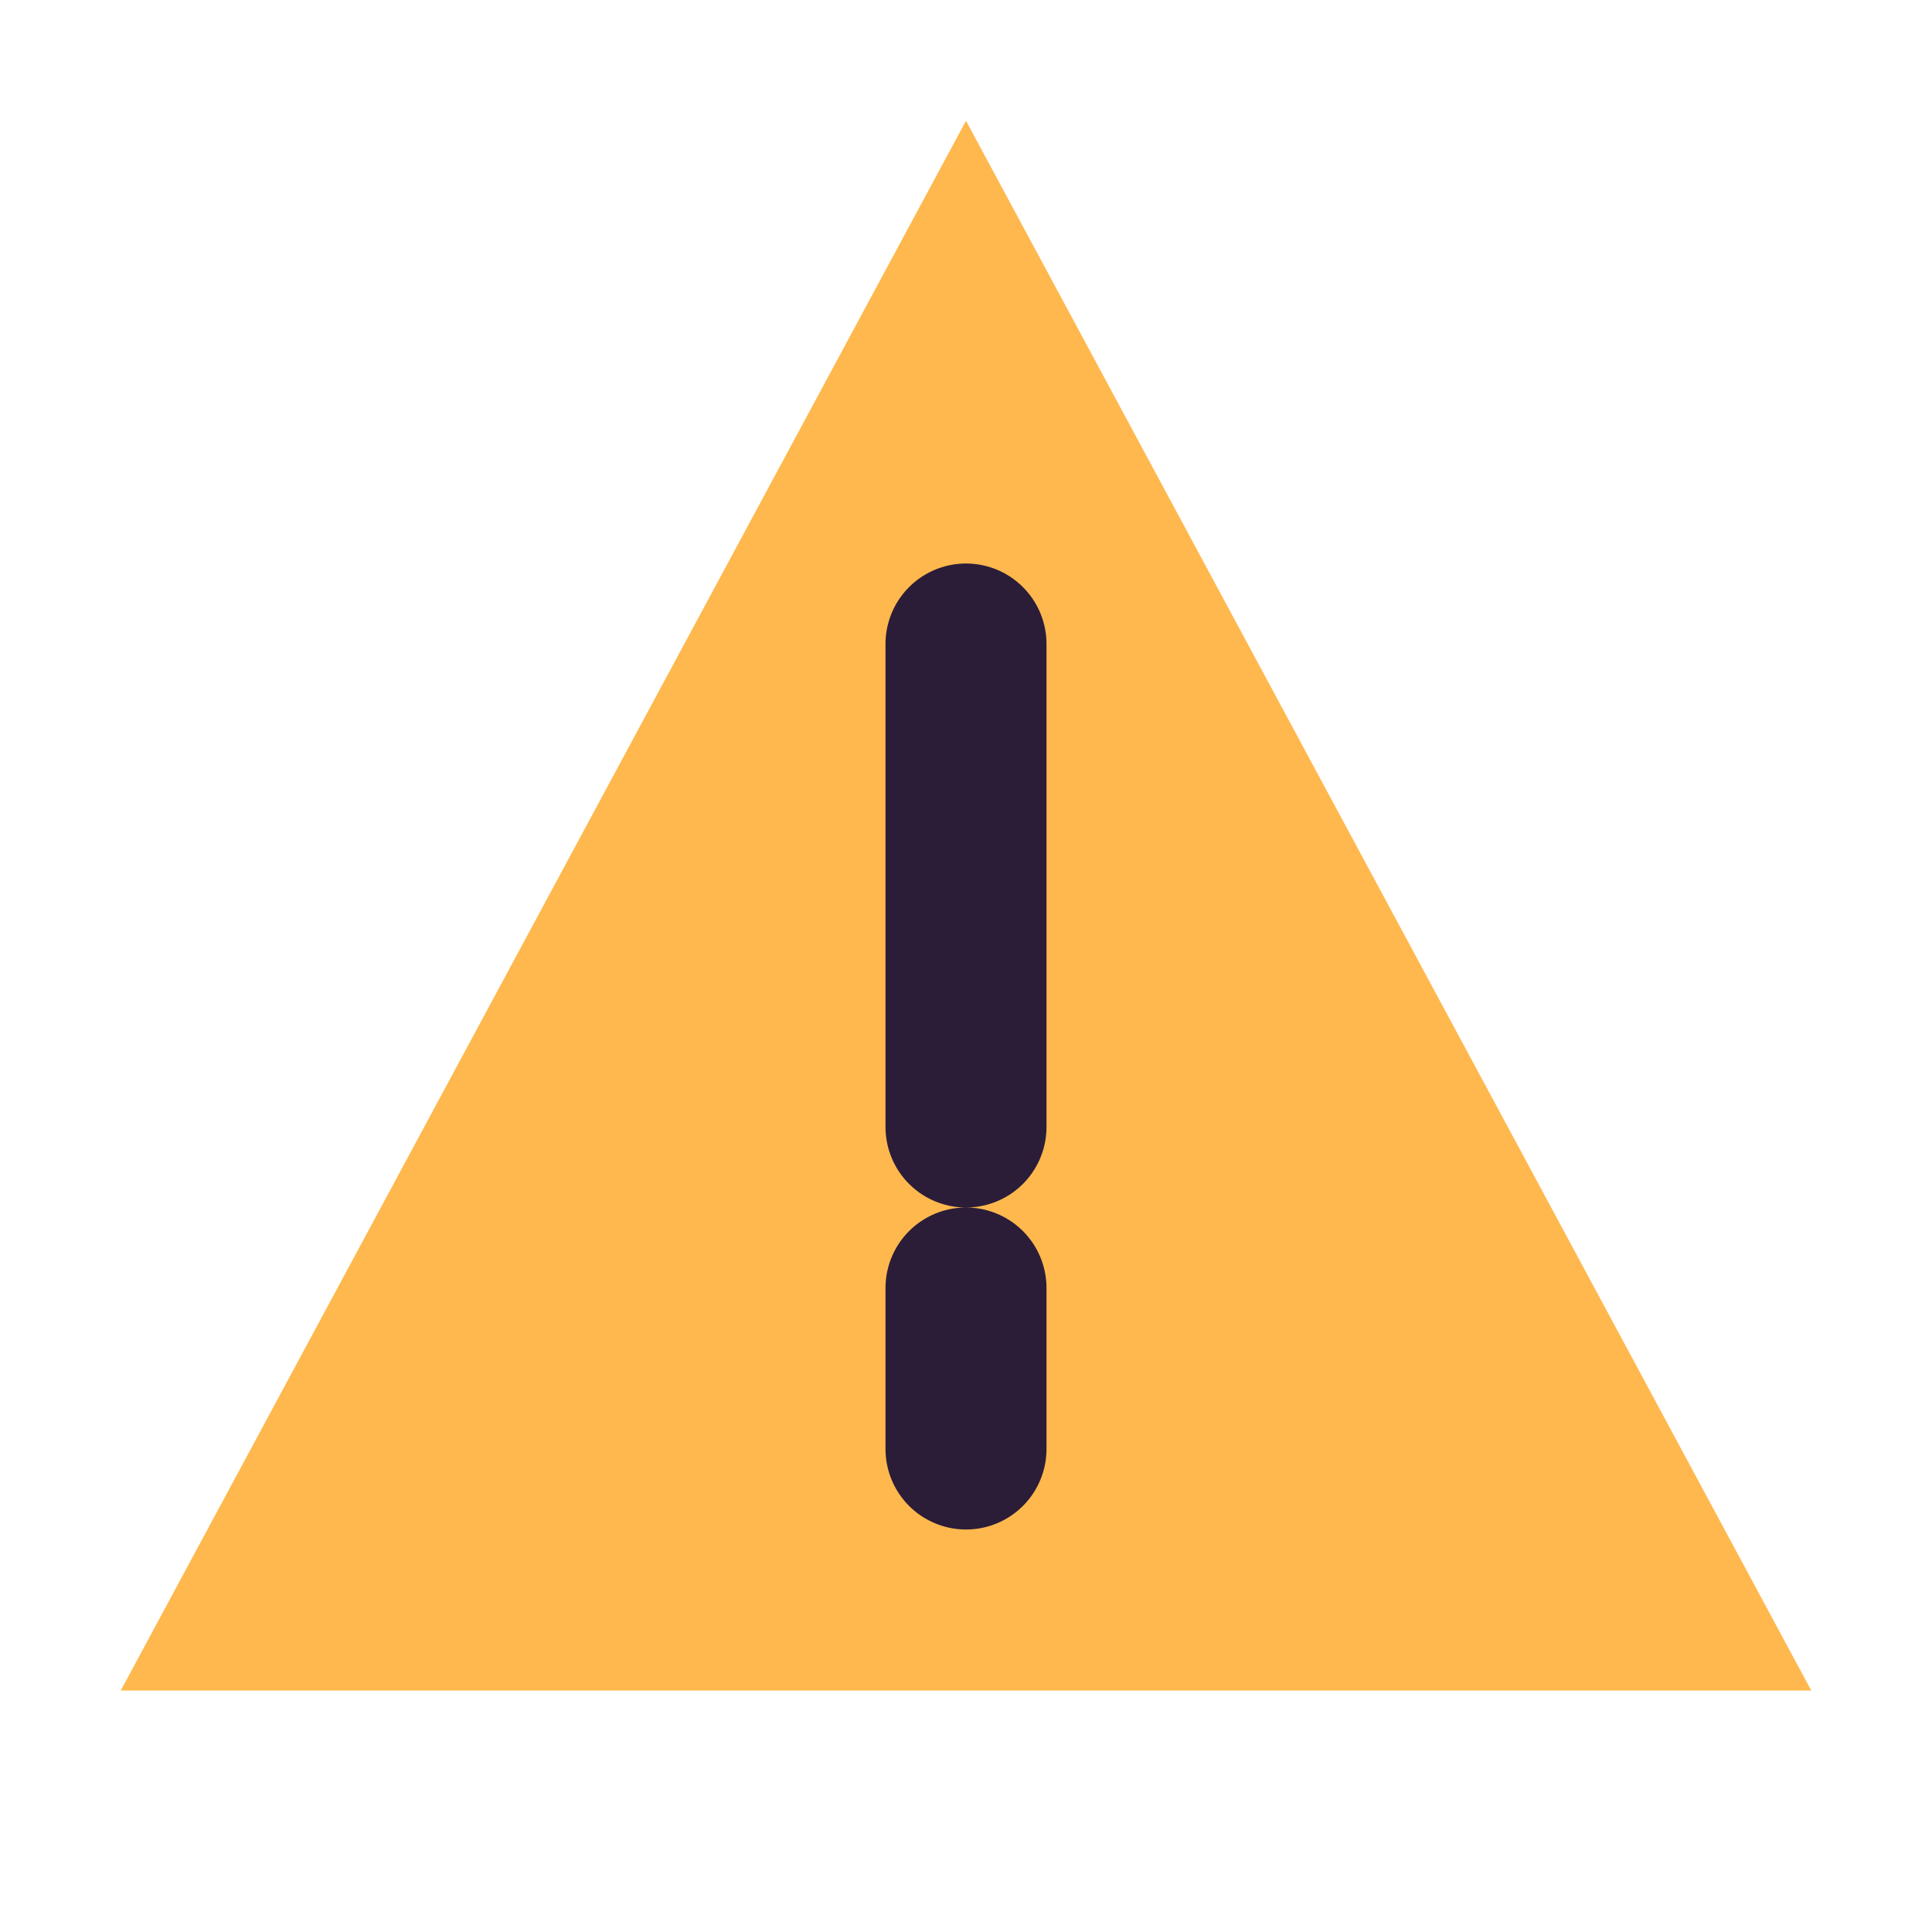 <?xml version="1.0" encoding="UTF-8"?>
<svg width="24px" height="24px" viewBox="0 0 24 24" version="1.1" xmlns="http://www.w3.org/2000/svg">
    <g stroke="none" stroke-width="1" fill="none" fill-rule="evenodd">
        <path d="M12,1.5 L22.5,21 L1.5,21 L12,1.5 Z" fill="#FFB84D"/>
        <path d="M12,16 L12,18 M12,8 L12,14" stroke="#2B1D38" stroke-width="2" stroke-linecap="round"/>
    </g>
</svg> 